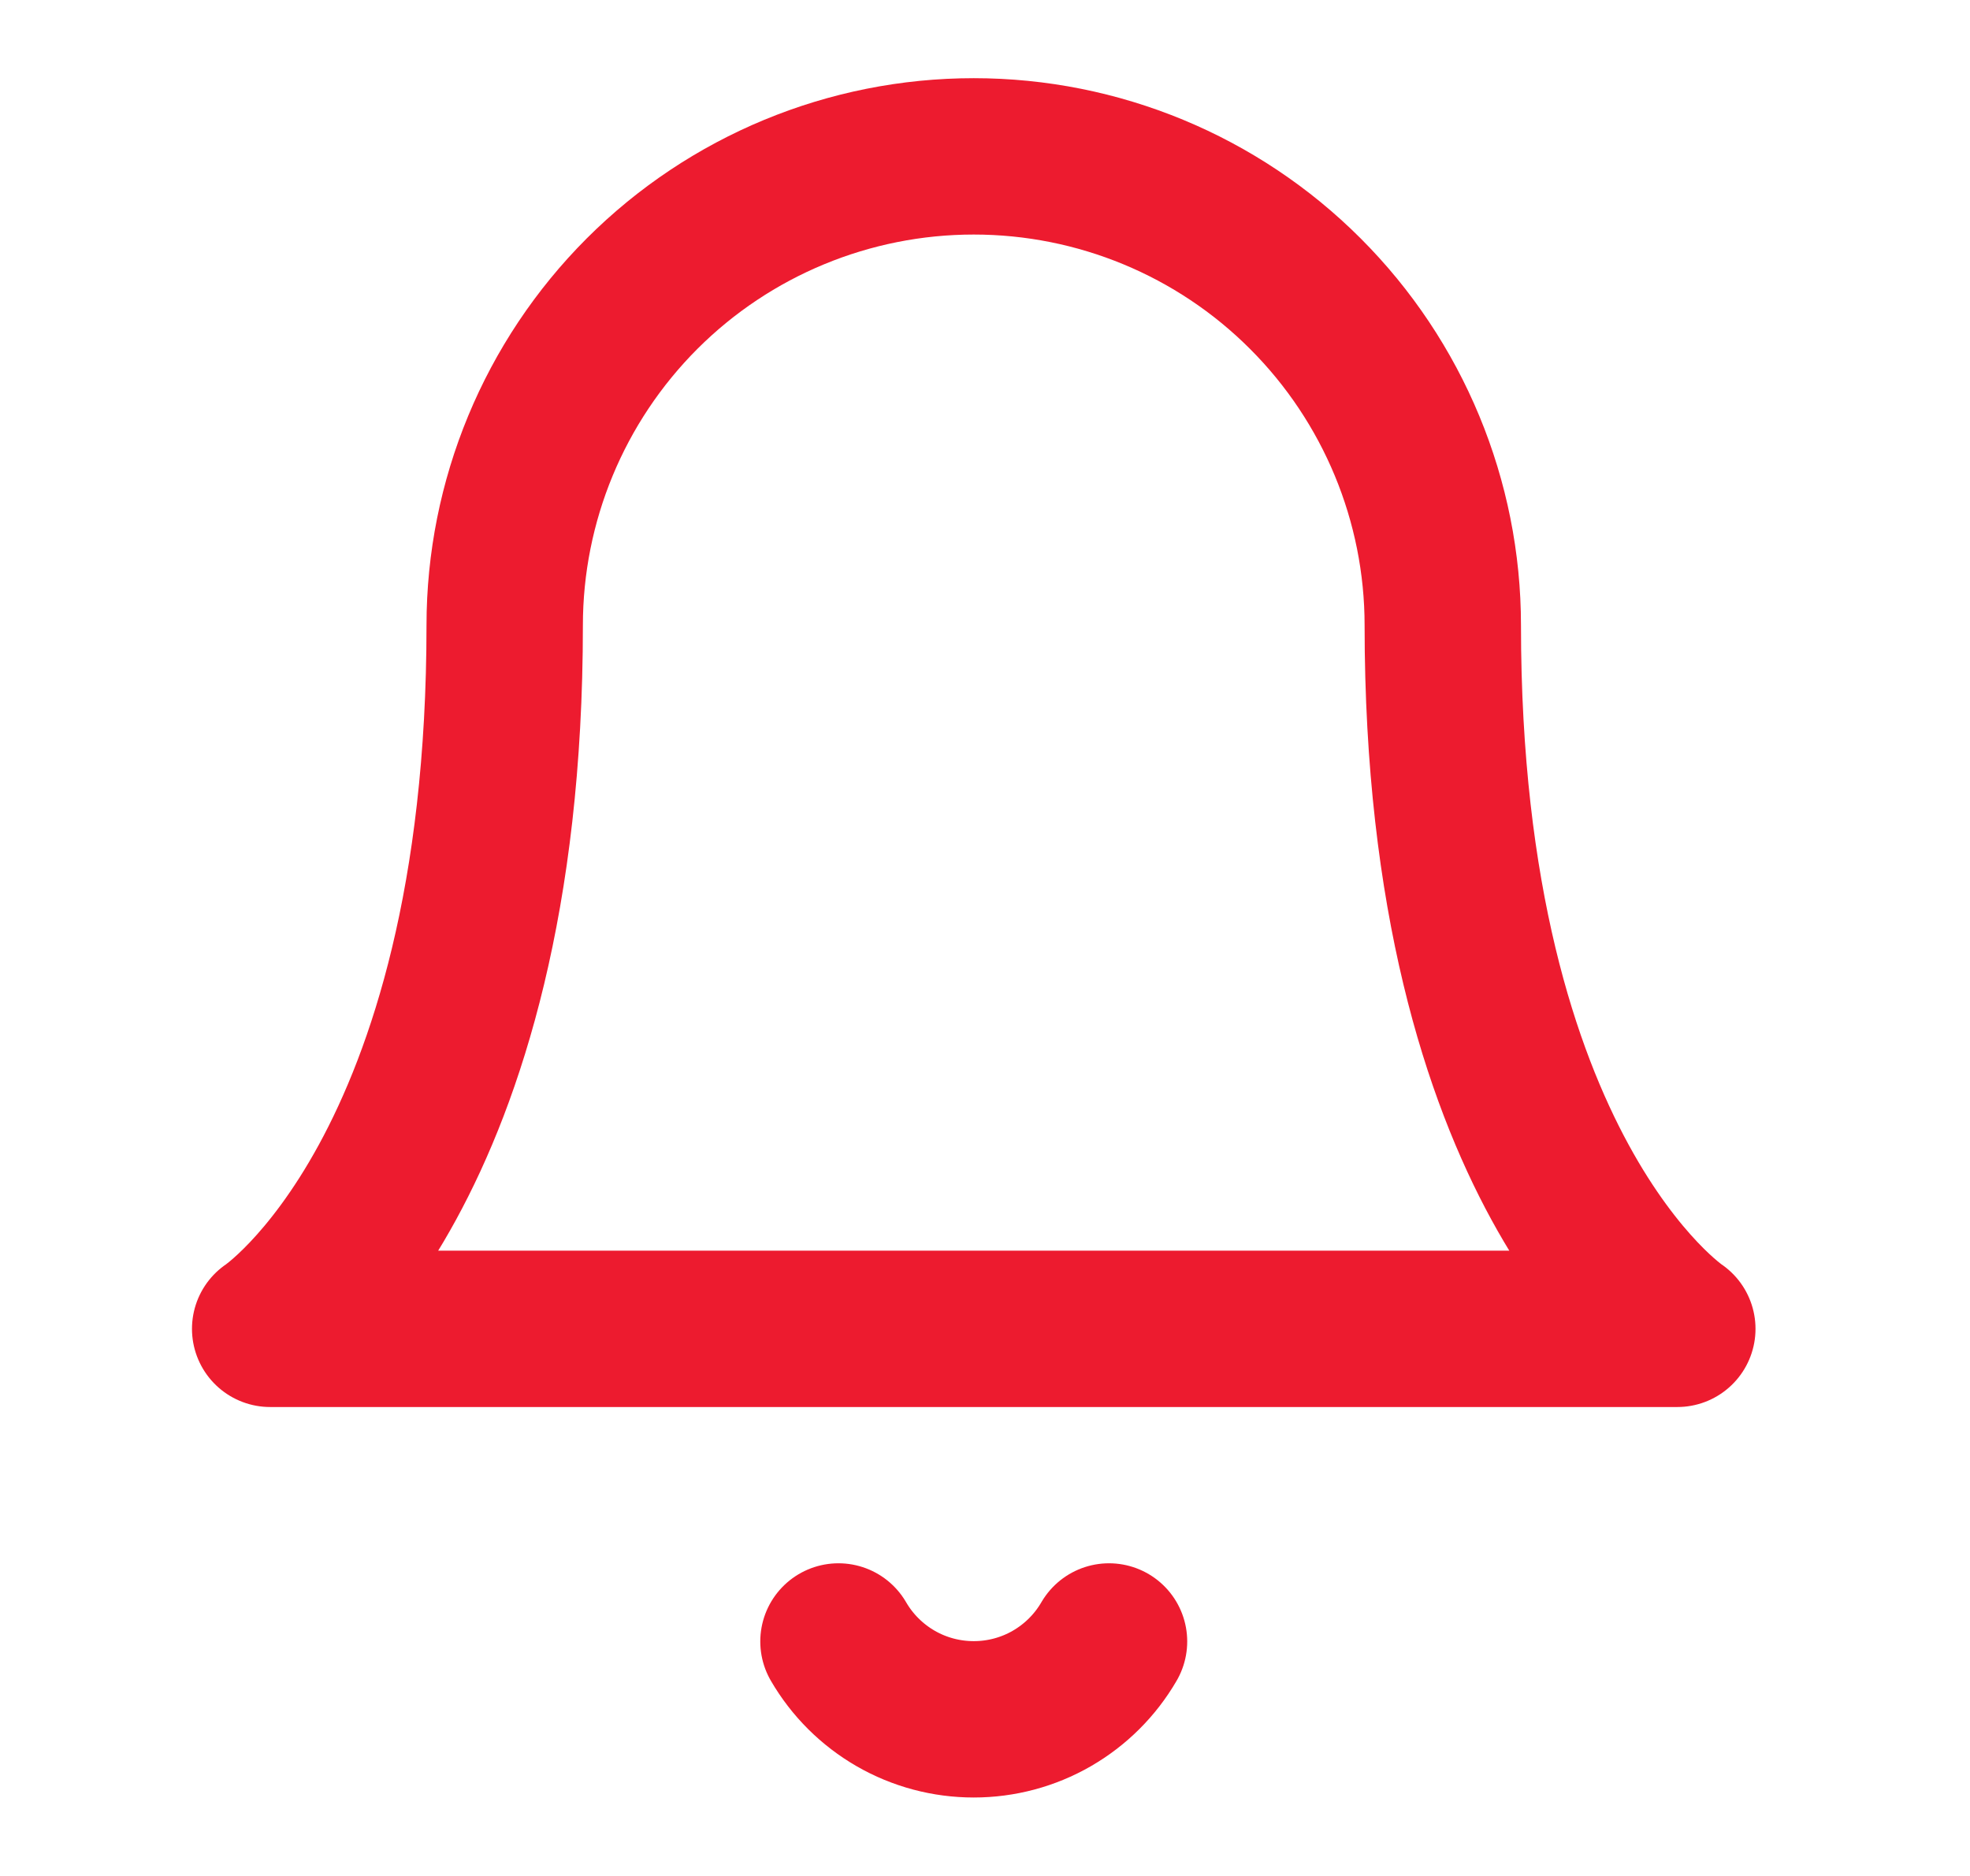 <svg width="21" height="20" viewBox="0 0 21 20" fill="none" xmlns="http://www.w3.org/2000/svg">
<path d="M15.38 6.667C15.38 5.341 14.853 4.069 13.915 3.131C12.978 2.193 11.706 1.667 10.38 1.667C9.054 1.667 7.782 2.193 6.844 3.131C5.907 4.069 5.38 5.341 5.38 6.667C5.38 12.5 2.88 14.167 2.88 14.167H17.88C17.88 14.167 15.38 12.5 15.38 6.667Z" stroke="#ED1B2F" stroke-width="1.667" stroke-linecap="round" stroke-linejoin="round"/>
<path d="M11.822 17.5C11.675 17.753 11.465 17.962 11.212 18.108C10.959 18.254 10.672 18.33 10.38 18.33C10.088 18.33 9.801 18.254 9.548 18.108C9.295 17.962 9.085 17.753 8.938 17.5" stroke="#ED1B2F" stroke-width="1.667" stroke-linecap="round" stroke-linejoin="round"/>
</svg>
